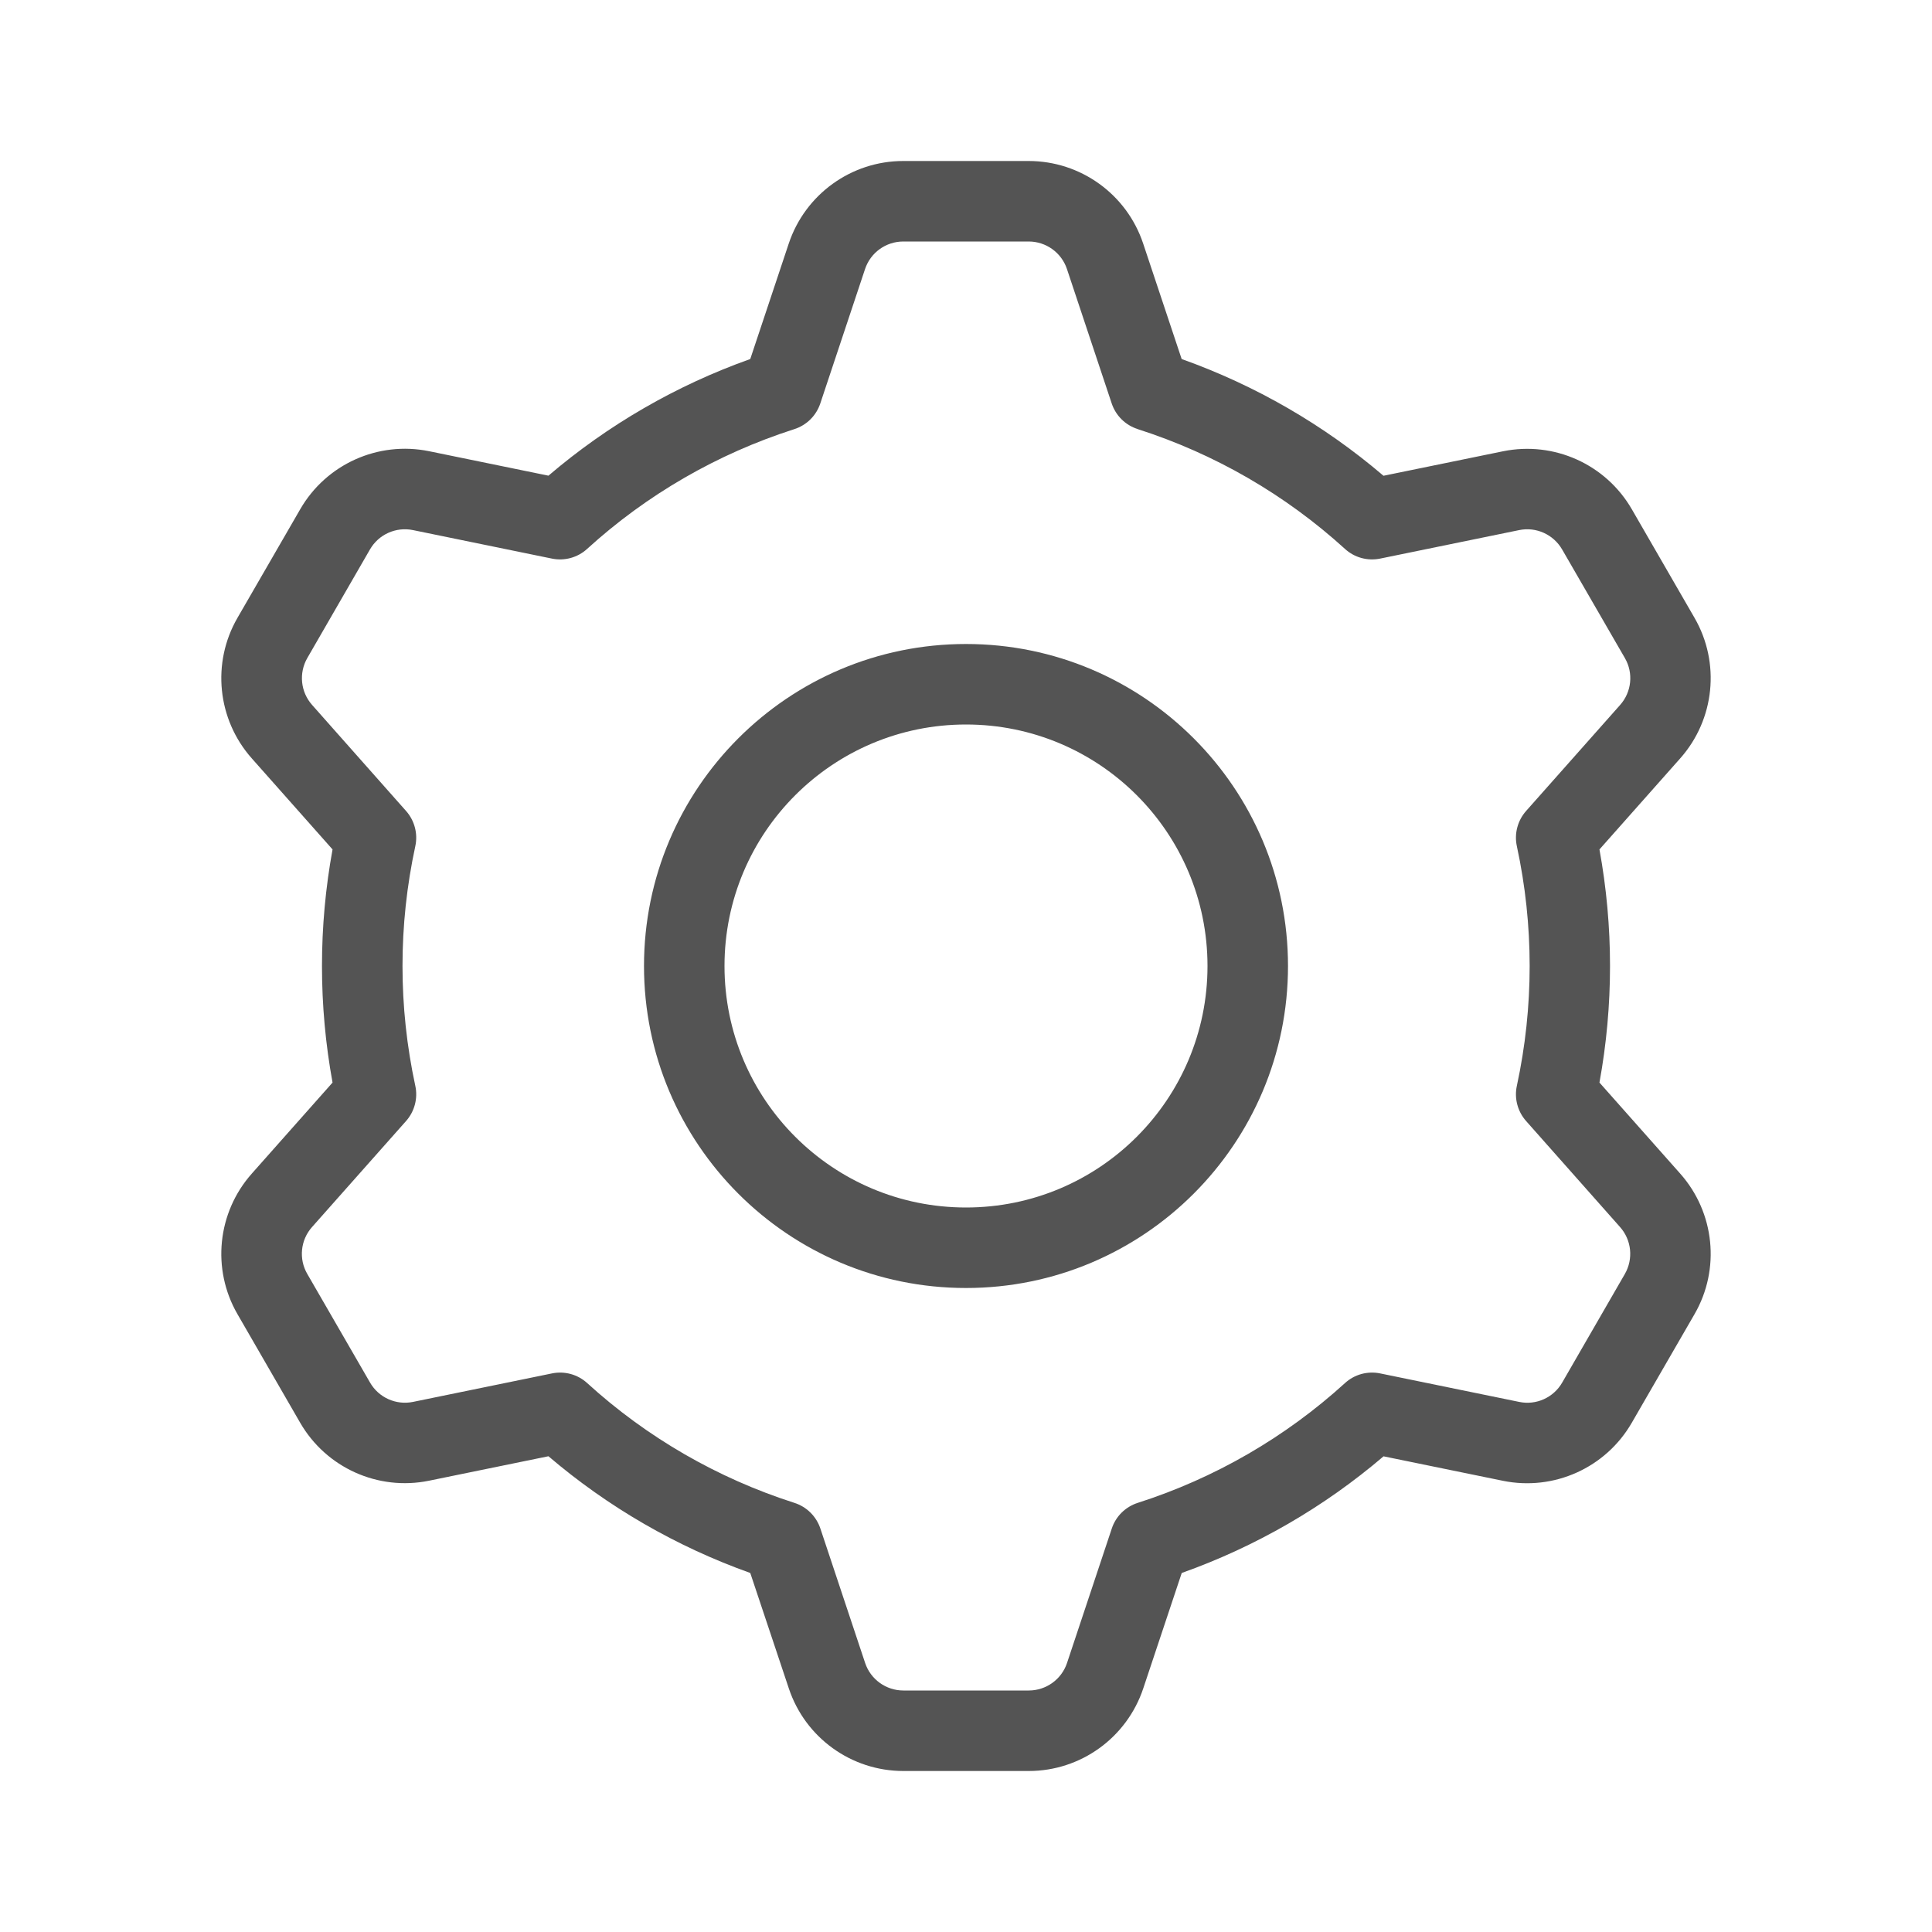 <svg width="24" height="24" viewBox="0 0 24 24" fill="none" xmlns="http://www.w3.org/2000/svg">
<g id="01) Icons / Line /  cog">
<path id="cog" fill-rule="evenodd" clip-rule="evenodd" d="M17.187 5.91L18.671 5.606C19.304 5.477 19.948 5.767 20.271 6.326L21.05 7.675C21.373 8.234 21.301 8.937 20.873 9.42L19.869 10.552C20.044 11.509 20.044 12.491 19.869 13.448L20.873 14.58C21.301 15.063 21.373 15.766 21.05 16.325L20.27 17.675C19.947 18.234 19.303 18.524 18.67 18.395L17.187 18.091C16.447 18.723 15.597 19.214 14.68 19.54L14.202 20.974C13.998 21.586 13.425 22 12.78 22H11.222C10.576 22 10.003 21.587 9.799 20.974L9.32 19.54C8.403 19.213 7.553 18.722 6.813 18.09L5.329 18.394C4.696 18.523 4.052 18.233 3.729 17.674L2.95 16.325C2.627 15.766 2.699 15.063 3.127 14.58L4.131 13.448C3.956 12.491 3.956 11.509 4.131 10.552L3.127 9.42C2.699 8.937 2.627 8.234 2.95 7.675L3.73 6.325C4.053 5.766 4.697 5.476 5.33 5.605L6.813 5.909C7.553 5.277 8.403 4.786 9.32 4.46L9.798 3.026C10.002 2.414 10.575 2 11.22 2H12.778C13.424 2 13.997 2.413 14.201 3.026L14.679 4.46C15.596 4.787 16.446 5.278 17.186 5.91H17.187ZM14.133 5.33C13.981 5.282 13.861 5.164 13.81 5.012L13.254 3.342C13.186 3.138 12.994 3 12.779 3H11.221C11.005 3 10.814 3.138 10.746 3.342L10.19 5.012C10.139 5.164 10.02 5.282 9.867 5.331C8.912 5.637 8.034 6.144 7.293 6.819C7.175 6.927 7.012 6.971 6.856 6.939L5.13 6.585C4.919 6.542 4.704 6.638 4.596 6.825L3.817 8.175C3.71 8.362 3.734 8.596 3.877 8.757L5.045 10.075C5.15 10.194 5.193 10.357 5.159 10.512C4.947 11.493 4.947 12.507 5.159 13.488C5.193 13.643 5.15 13.806 5.045 13.925L3.876 15.243C3.733 15.404 3.709 15.639 3.817 15.825L4.597 17.175C4.704 17.361 4.919 17.458 5.13 17.415L6.857 17.061C7.013 17.029 7.176 17.073 7.294 17.181C8.035 17.856 8.913 18.363 9.868 18.669C10.021 18.718 10.14 18.836 10.191 18.988L10.747 20.658C10.815 20.862 11.007 21 11.222 21H12.78C12.995 21 13.187 20.862 13.255 20.658L13.811 18.988C13.861 18.836 13.981 18.718 14.134 18.669C15.089 18.363 15.966 17.856 16.708 17.181C16.826 17.073 16.988 17.029 17.145 17.061L18.872 17.415C19.083 17.459 19.298 17.362 19.406 17.175L20.185 15.825C20.292 15.638 20.268 15.404 20.125 15.243L18.957 13.925C18.852 13.806 18.809 13.643 18.843 13.488C19.055 12.507 19.055 11.493 18.843 10.512C18.809 10.357 18.852 10.194 18.957 10.075L20.126 8.757C20.269 8.596 20.293 8.361 20.185 8.175L19.405 6.825C19.297 6.639 19.083 6.542 18.872 6.585L17.145 6.939C16.988 6.971 16.826 6.927 16.708 6.819C15.966 6.144 15.089 5.637 14.134 5.331L14.133 5.33ZM12 16C9.791 16 8 14.209 8 12C8 9.791 9.791 8 12 8C14.209 8 16 9.791 16 12C16 14.209 14.209 16 12 16ZM12 15C13.657 15 15 13.657 15 12C15 10.343 13.657 9 12 9C10.343 9 9 10.343 9 12C9 13.657 10.343 15 12 15Z" fill="#545454"/>
</g>
</svg>

